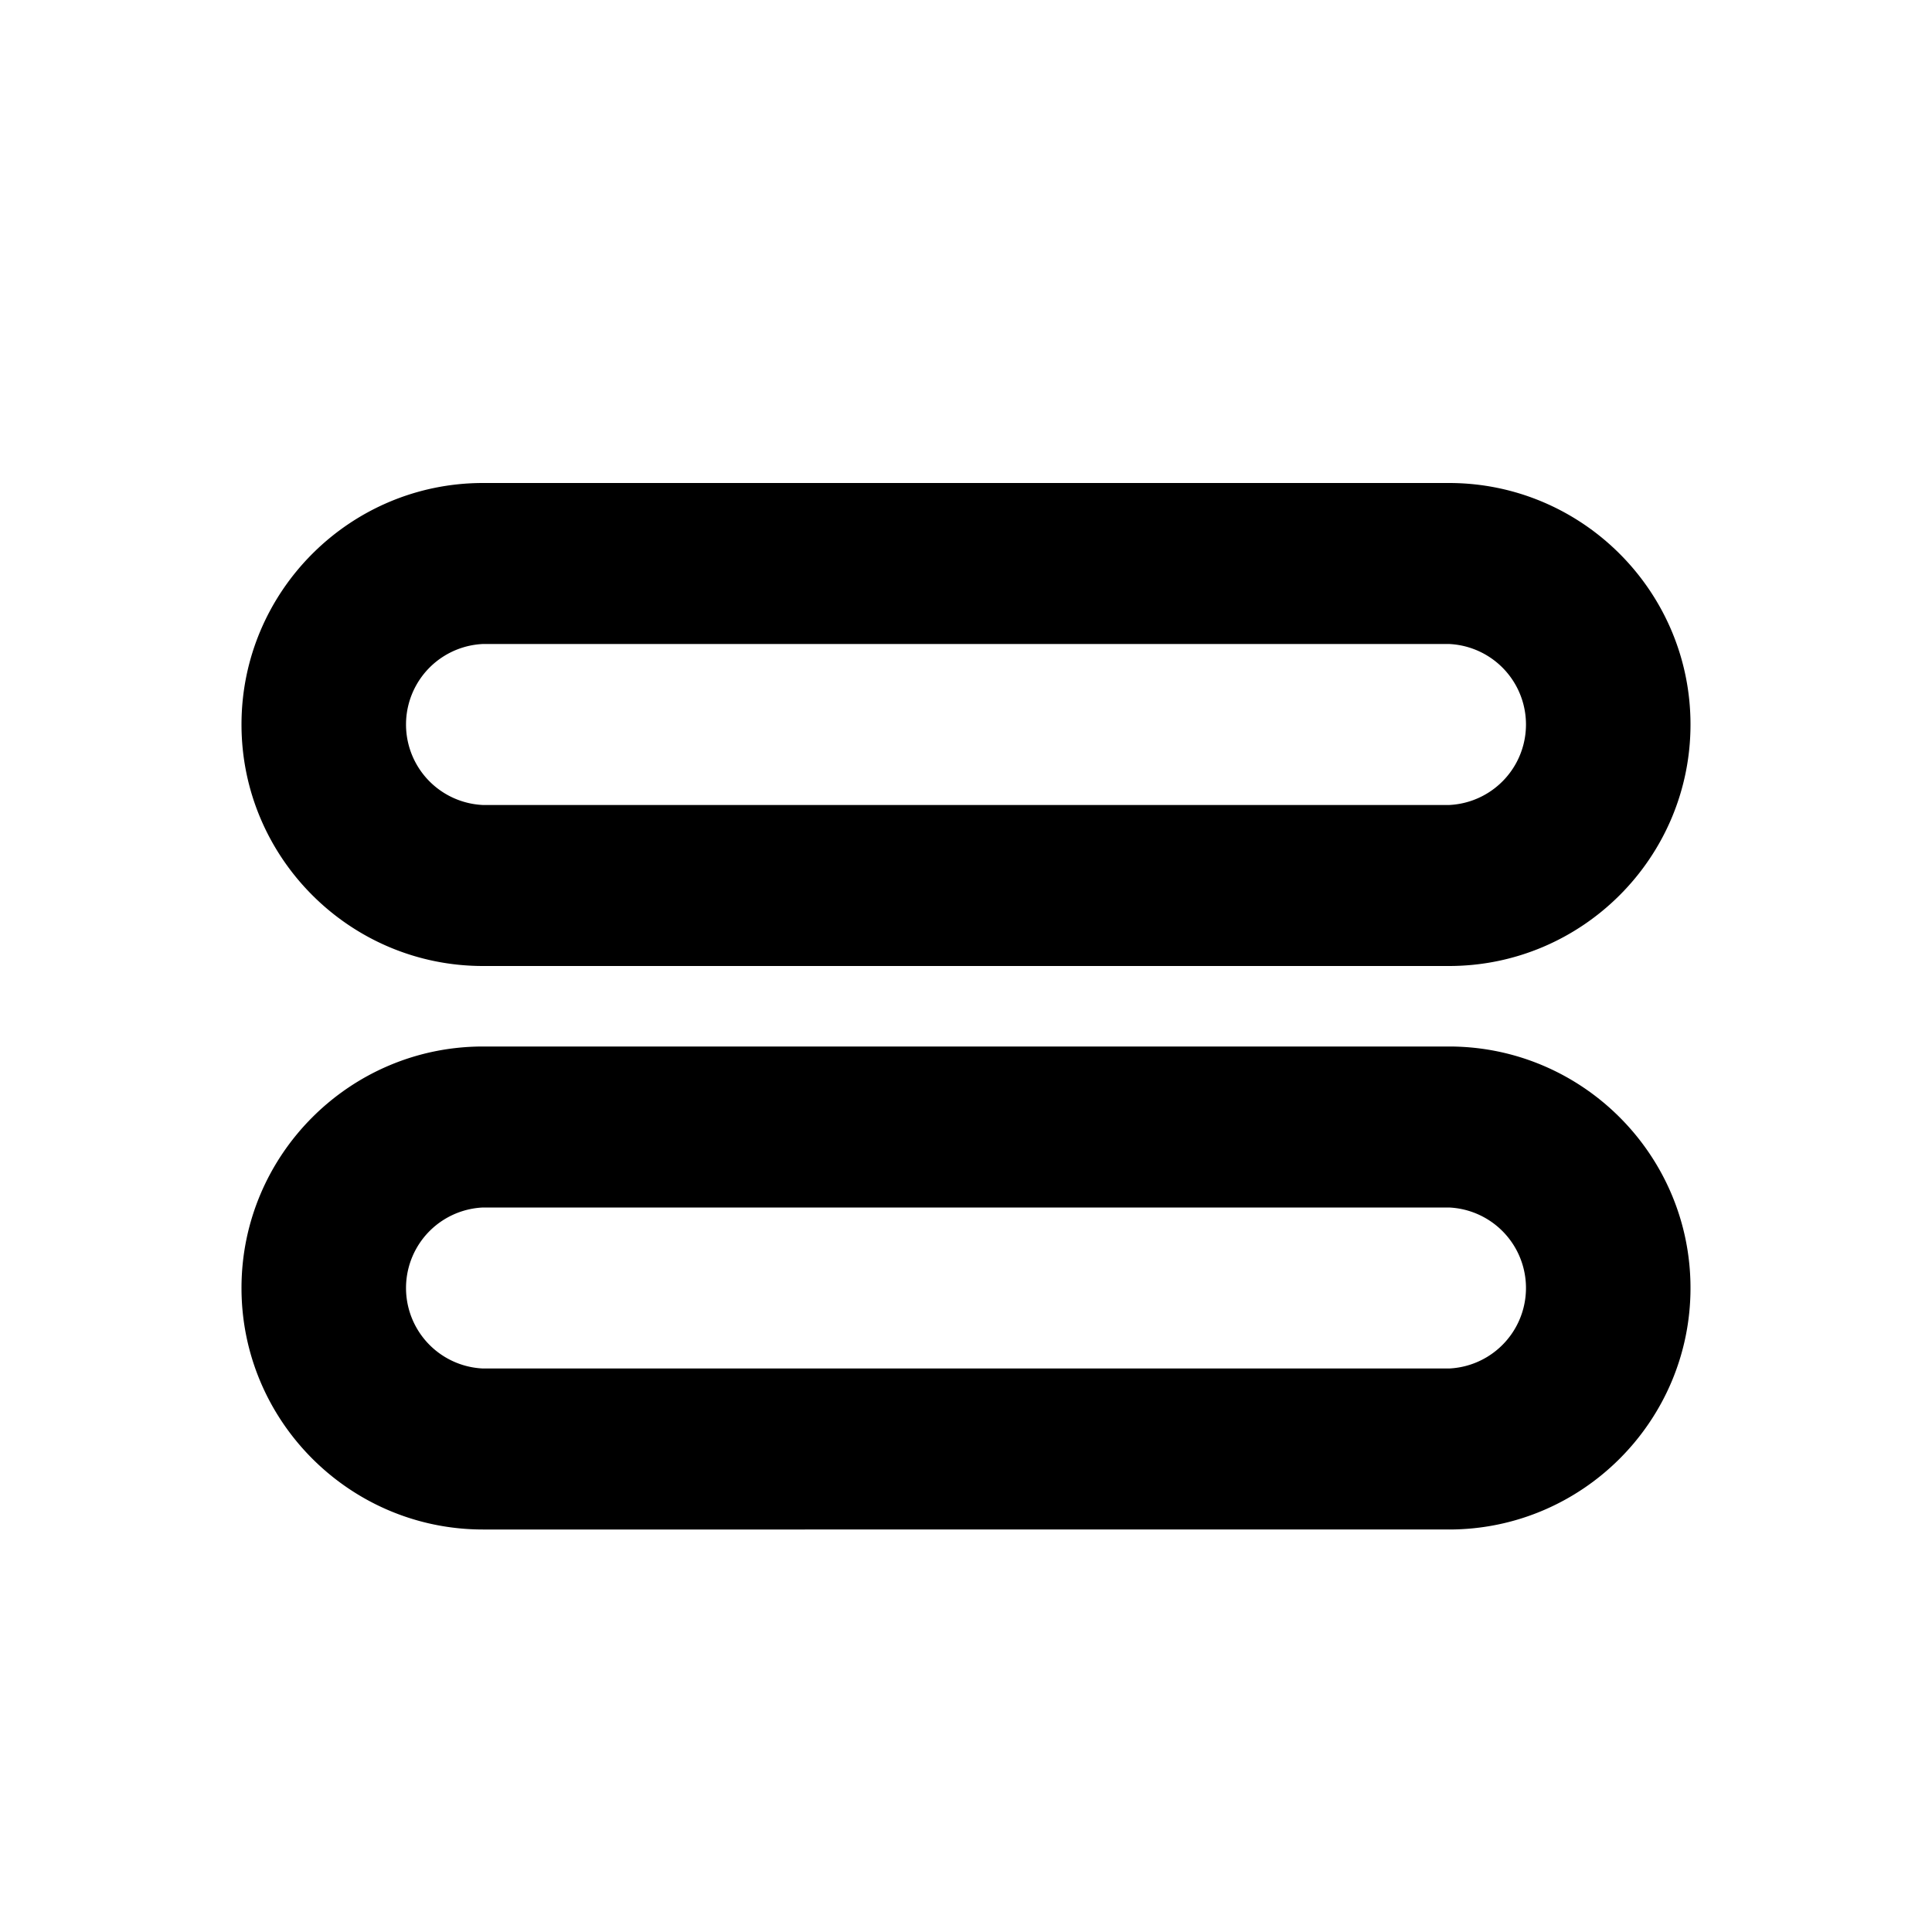 <svg xmlns="http://www.w3.org/2000/svg" width="1em" height="1em" viewBox="0 0 24 24"><path fill="currentColor" d="M18 12H6c-1.654 0-3-1.346-3-3s1.346-3 3-3h12c1.654 0 3 1.346 3 3s-1.346 3-3 3M6 8a1.001 1.001 0 0 0 0 2h12a1.001 1.001 0 0 0 0-2zm12 11H6c-1.654 0-3-1.346-3-3s1.346-3 3-3h12c1.654 0 3 1.346 3 3s-1.346 3-3 3M6 15a1.001 1.001 0 0 0 0 2h12a1.001 1.001 0 0 0 0-2z"/></svg>